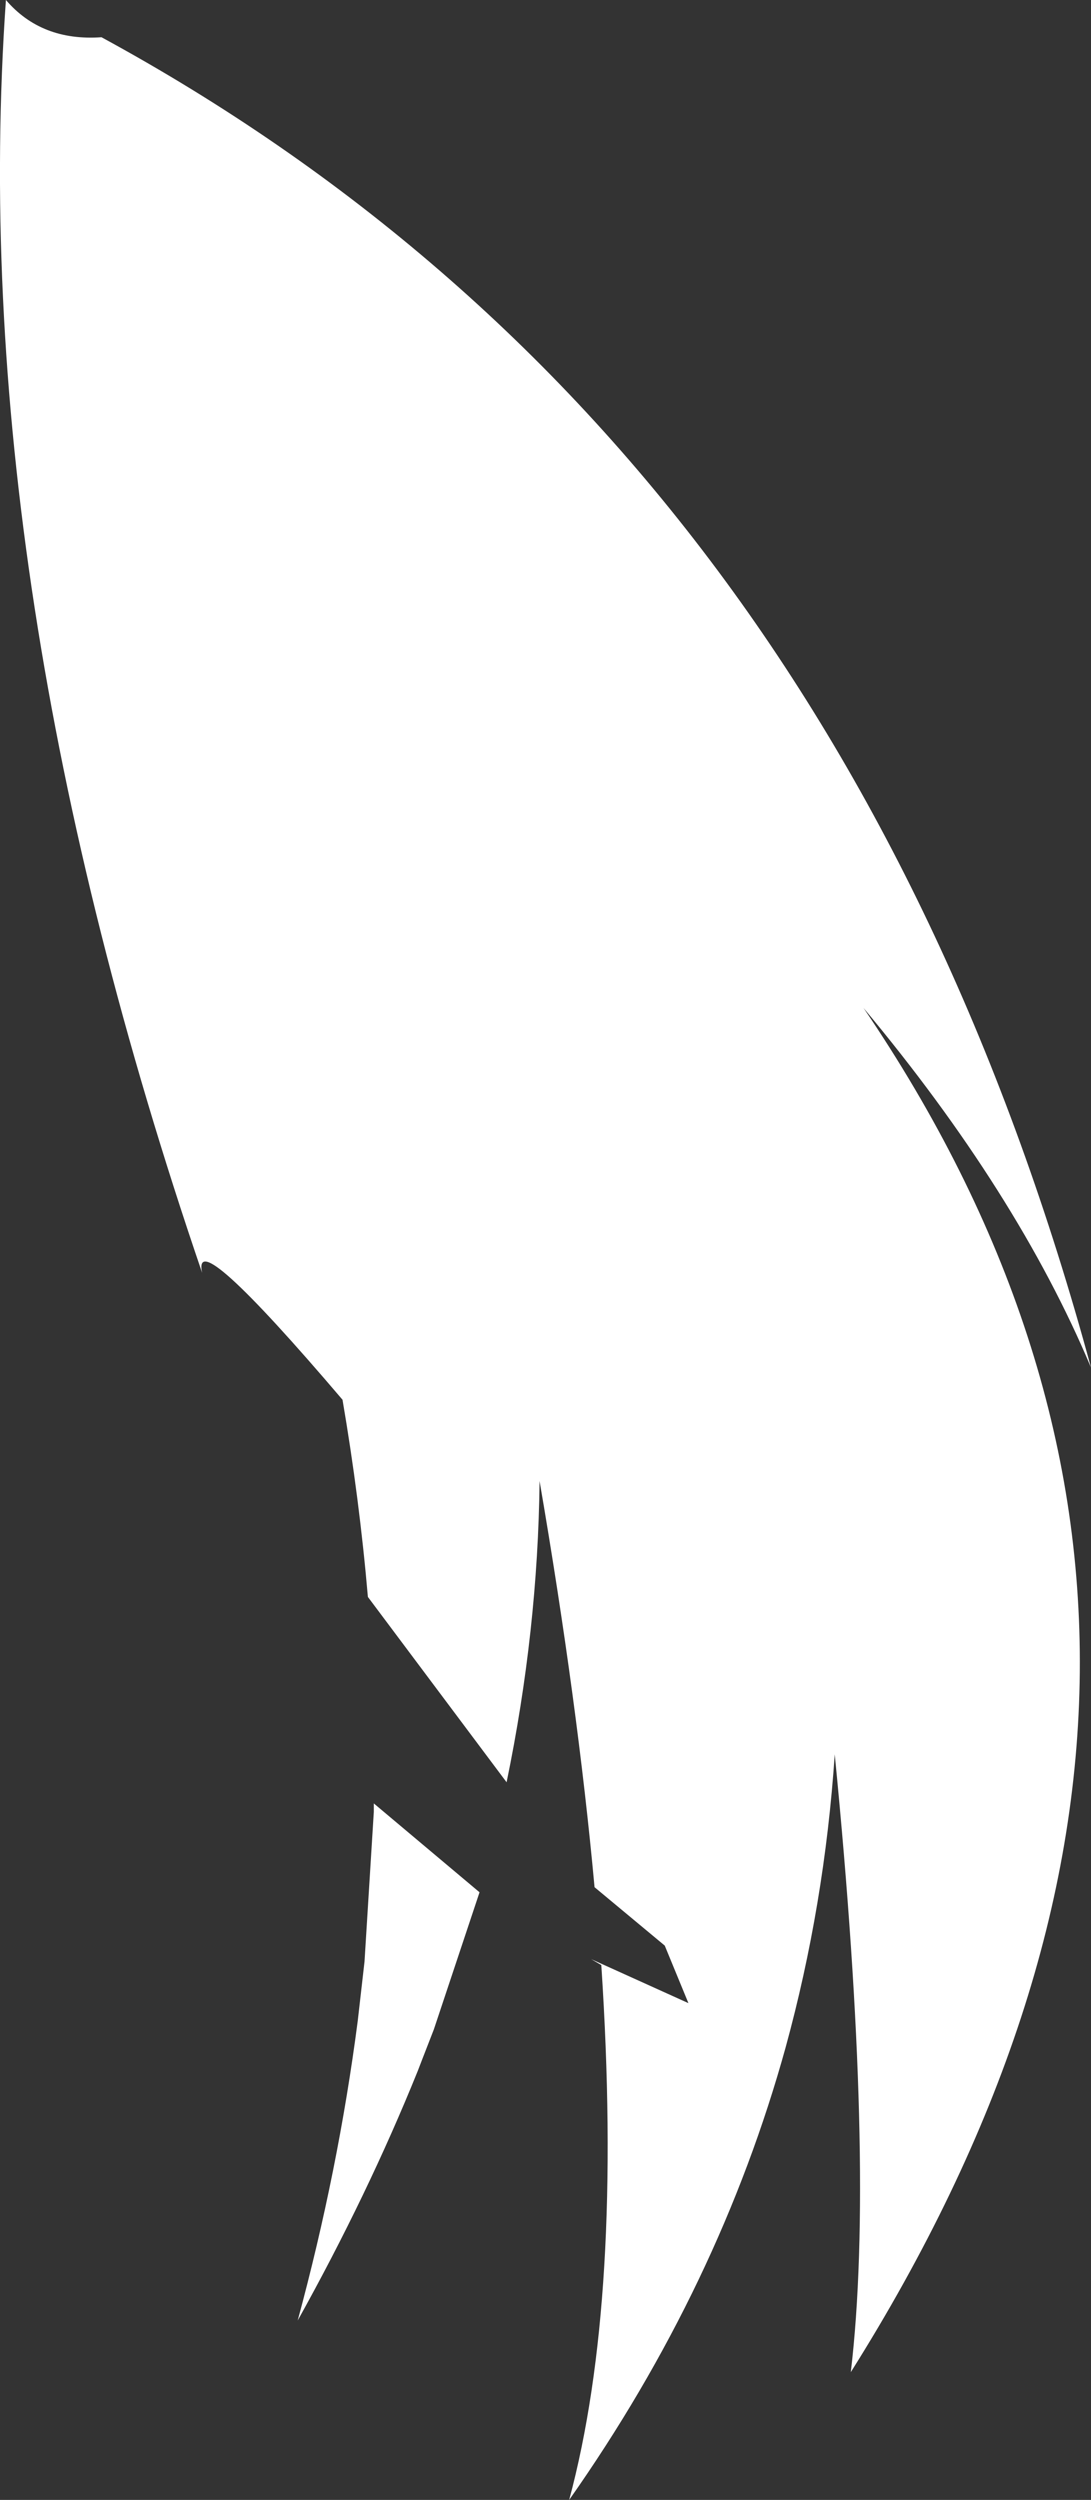 <?xml version="1.0" encoding="UTF-8" standalone="no"?>
<svg xmlns:xlink="http://www.w3.org/1999/xlink" height="147.7px" width="64.5px" xmlns="http://www.w3.org/2000/svg">
  <rect width="100%" height="100%" fill="#333333" stroke="none"/>
  <g transform="matrix(1.0, 0.0, 0.0, 1.0, 11.05, 73.35)">
    <path d="M-5.05 -71.15 Q38.55 -47.45 53.45 7.45 49.1 -2.9 40.0 -13.8 65.95 24.4 39.25 66.8 40.7 54.6 38.3 30.3 37.7 39.2 35.4 47.6 31.5 61.7 22.6 74.35 25.8 62.45 24.5 42.75 L23.9 42.4 29.65 45.0 28.25 41.6 24.1 38.15 Q23.1 27.25 20.85 14.15 20.75 23.0 18.9 31.95 L10.7 21.0 Q10.2 15.2 9.2 9.35 0.25 -1.15 0.9 1.85 -13.1 -39.1 -10.7 -73.35 -8.6 -70.9 -5.05 -71.15 M11.05 33.45 L11.05 33.2 17.3 38.45 14.6 46.55 13.9 48.35 13.65 49.0 Q10.7 56.3 6.55 63.75 8.95 54.9 10.1 46.05 L10.5 42.55 11.05 33.7 11.05 33.45" fill="#ffffff" fill-rule="evenodd" stroke="none"/>
  </g>
</svg>
